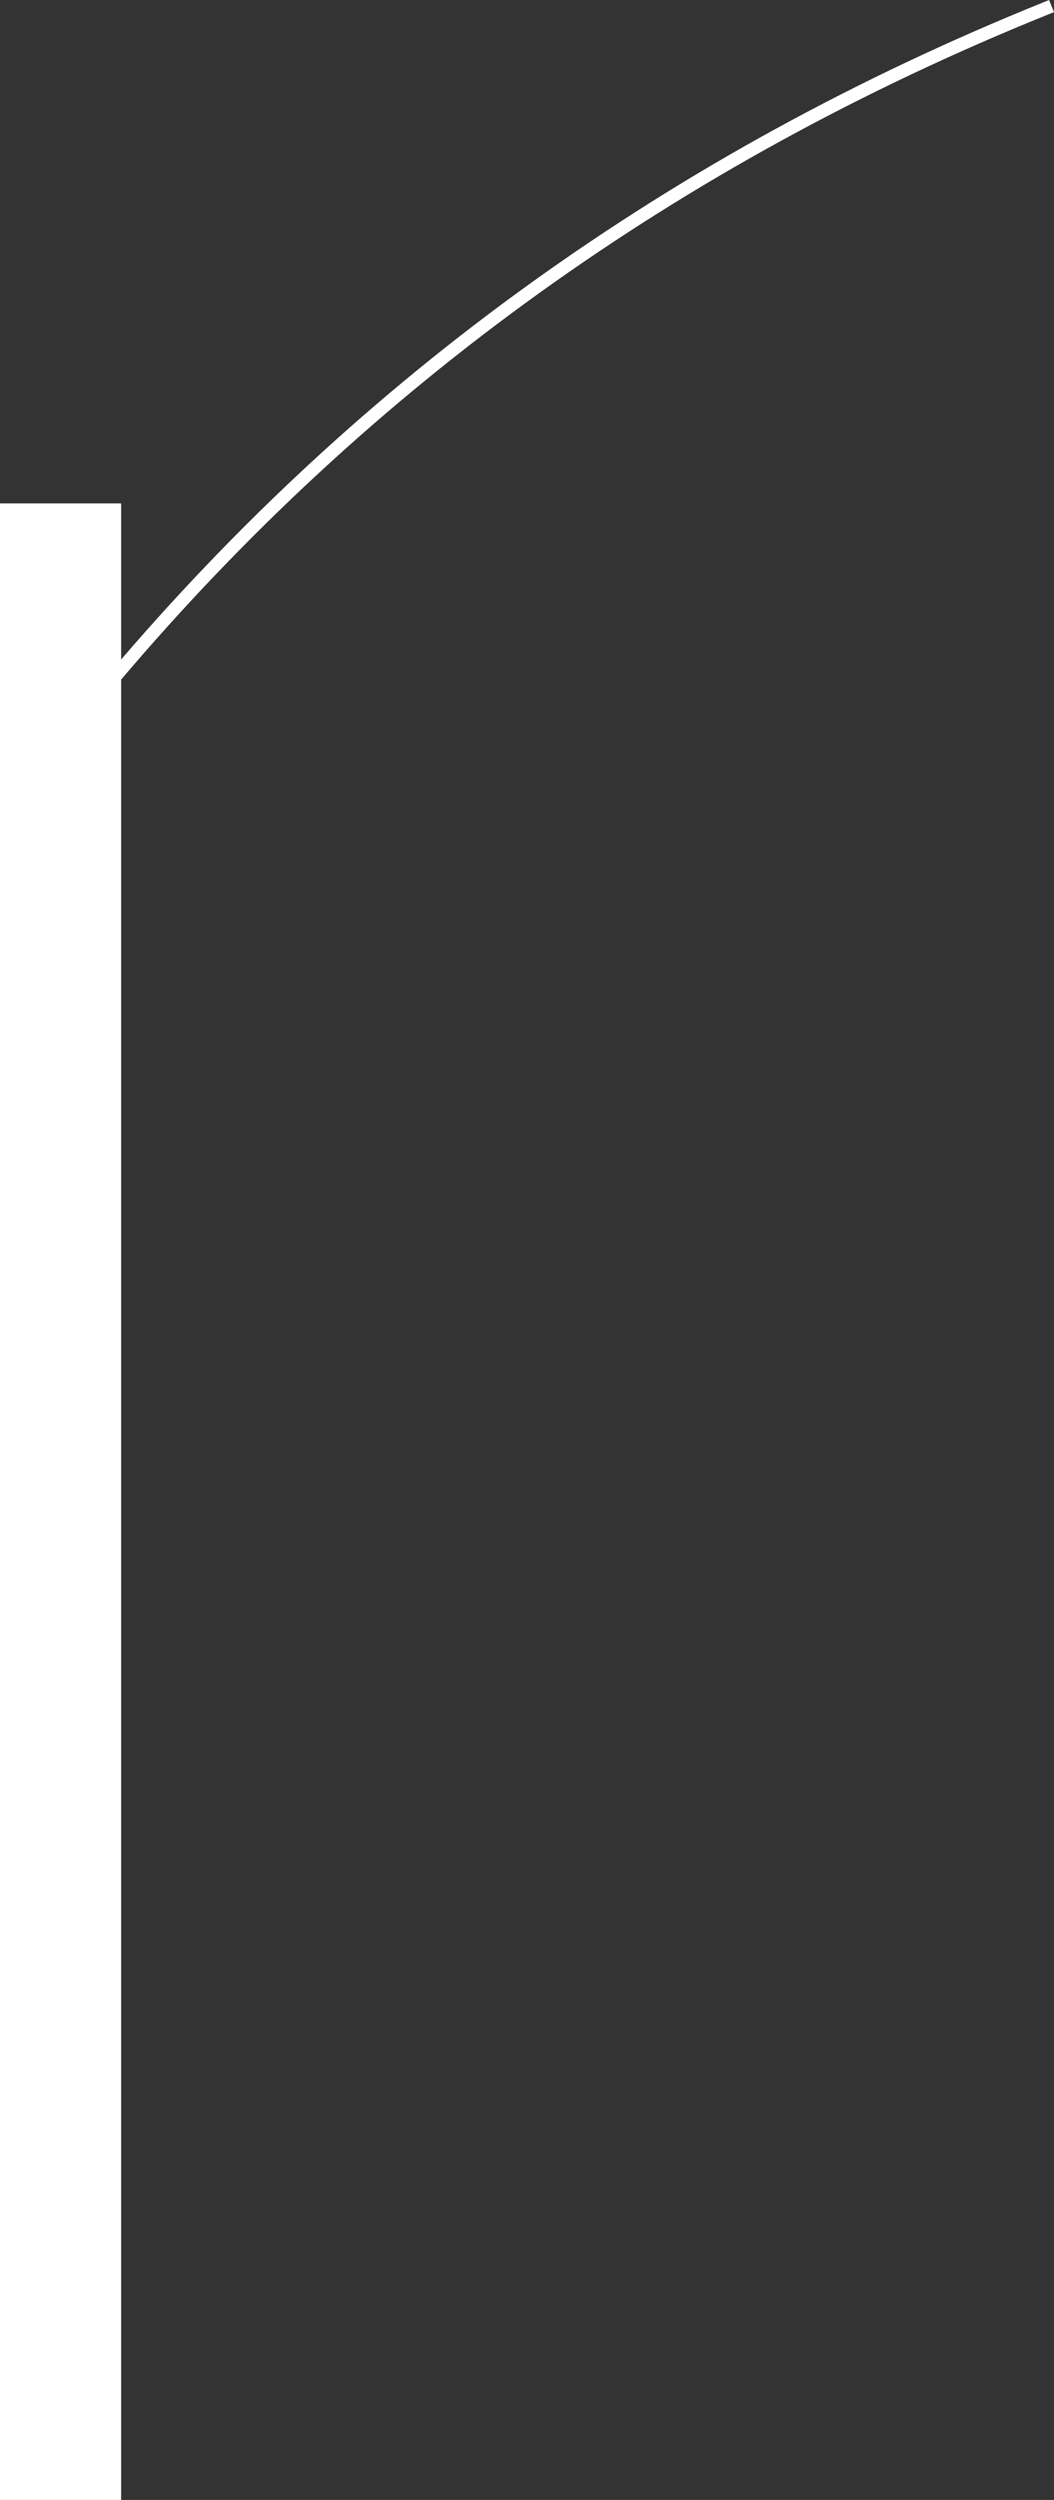 <svg xmlns="http://www.w3.org/2000/svg" viewBox="0 0 95.28 225.96"><rect x="0" y="0" width="95.28" height="225.96" fill="#333333" stroke="none"/><defs><style>.cls-1{fill:#fff;}.cls-1,.cls-2{stroke:#fff;stroke-linecap:square;stroke-width:1.18px;}.cls-2{fill:none;}</style></defs><title>Asset 7</title><g id="Layer_2" data-name="Layer 2"><g id="logo"><rect class="cls-1" x="0.59" y="46.09" width="9.77" height="179.28"/><path class="cls-2" d="M10.36,61.21Q44.41,21,94.51.77"/></g></g></svg>